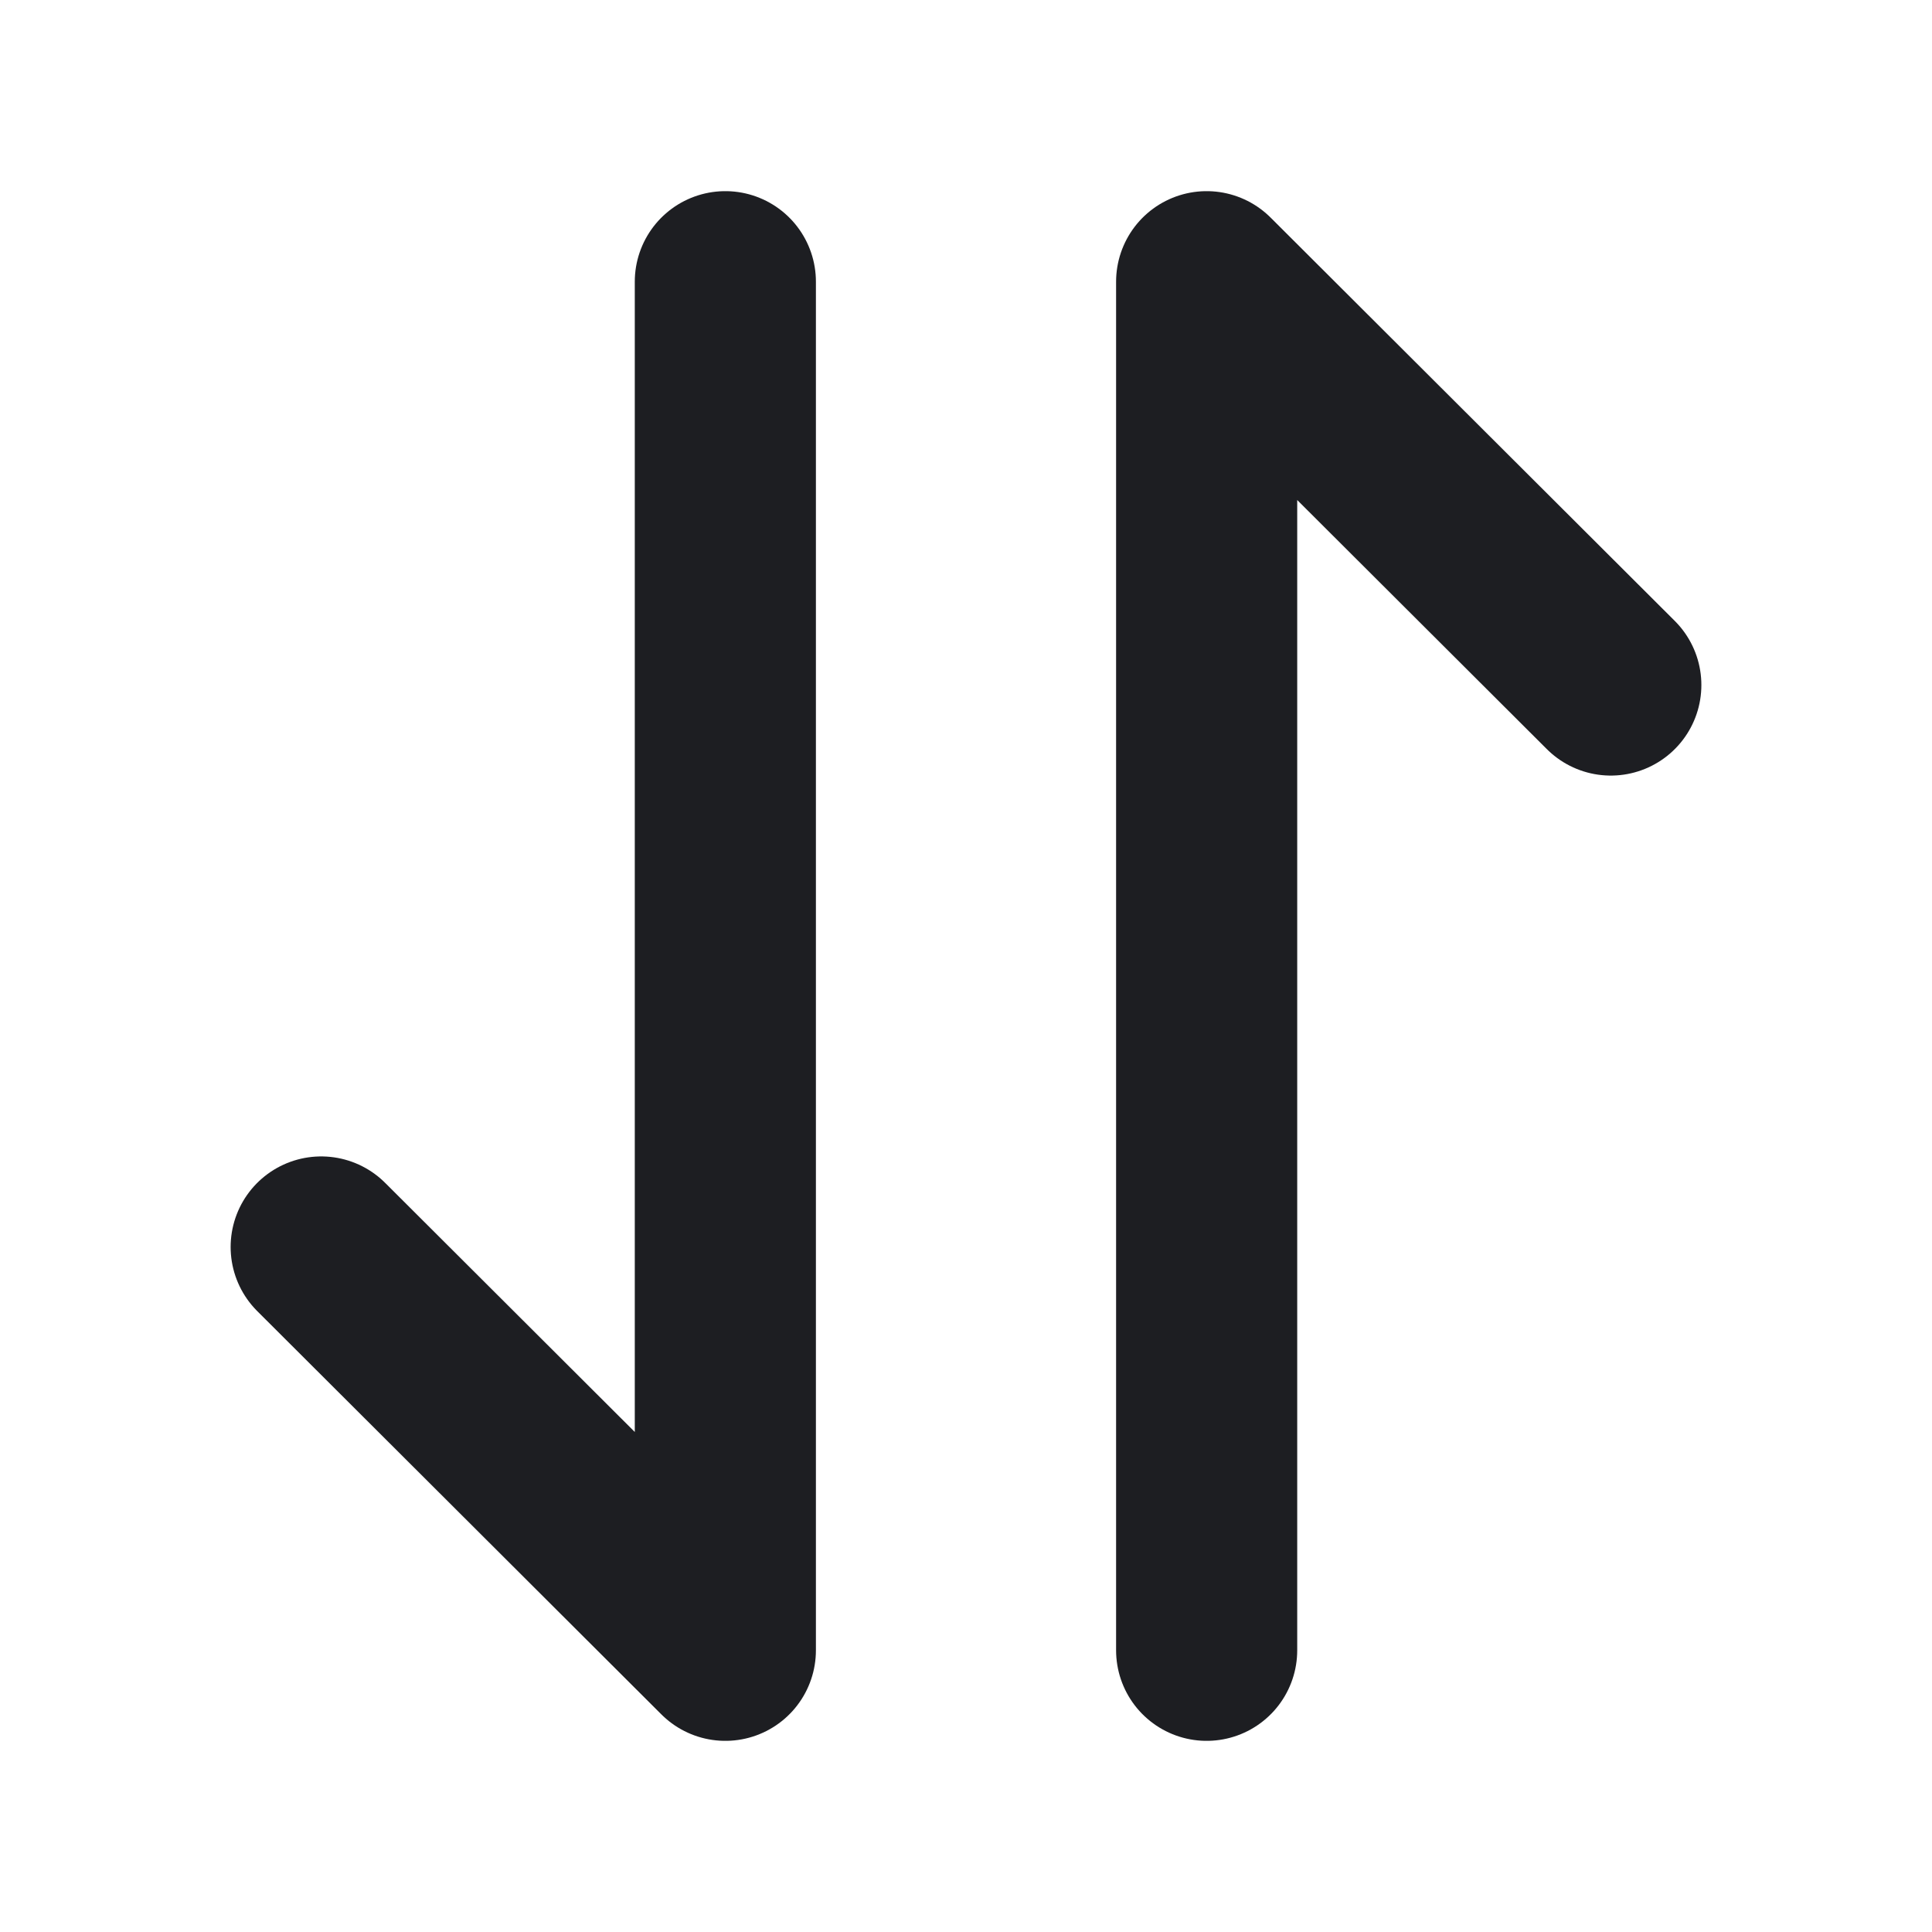 <svg width="16" height="16" viewBox="0 0 16 16" fill="none" xmlns="http://www.w3.org/2000/svg">
<path d="M2.66 10.327L6.007 13.667V2.333M13.34 5.673L9.993 2.333V13.667" stroke="#1D1E22" stroke-width="1.5" stroke-miterlimit="10" stroke-linecap="round" stroke-linejoin="round"/>
</svg>
